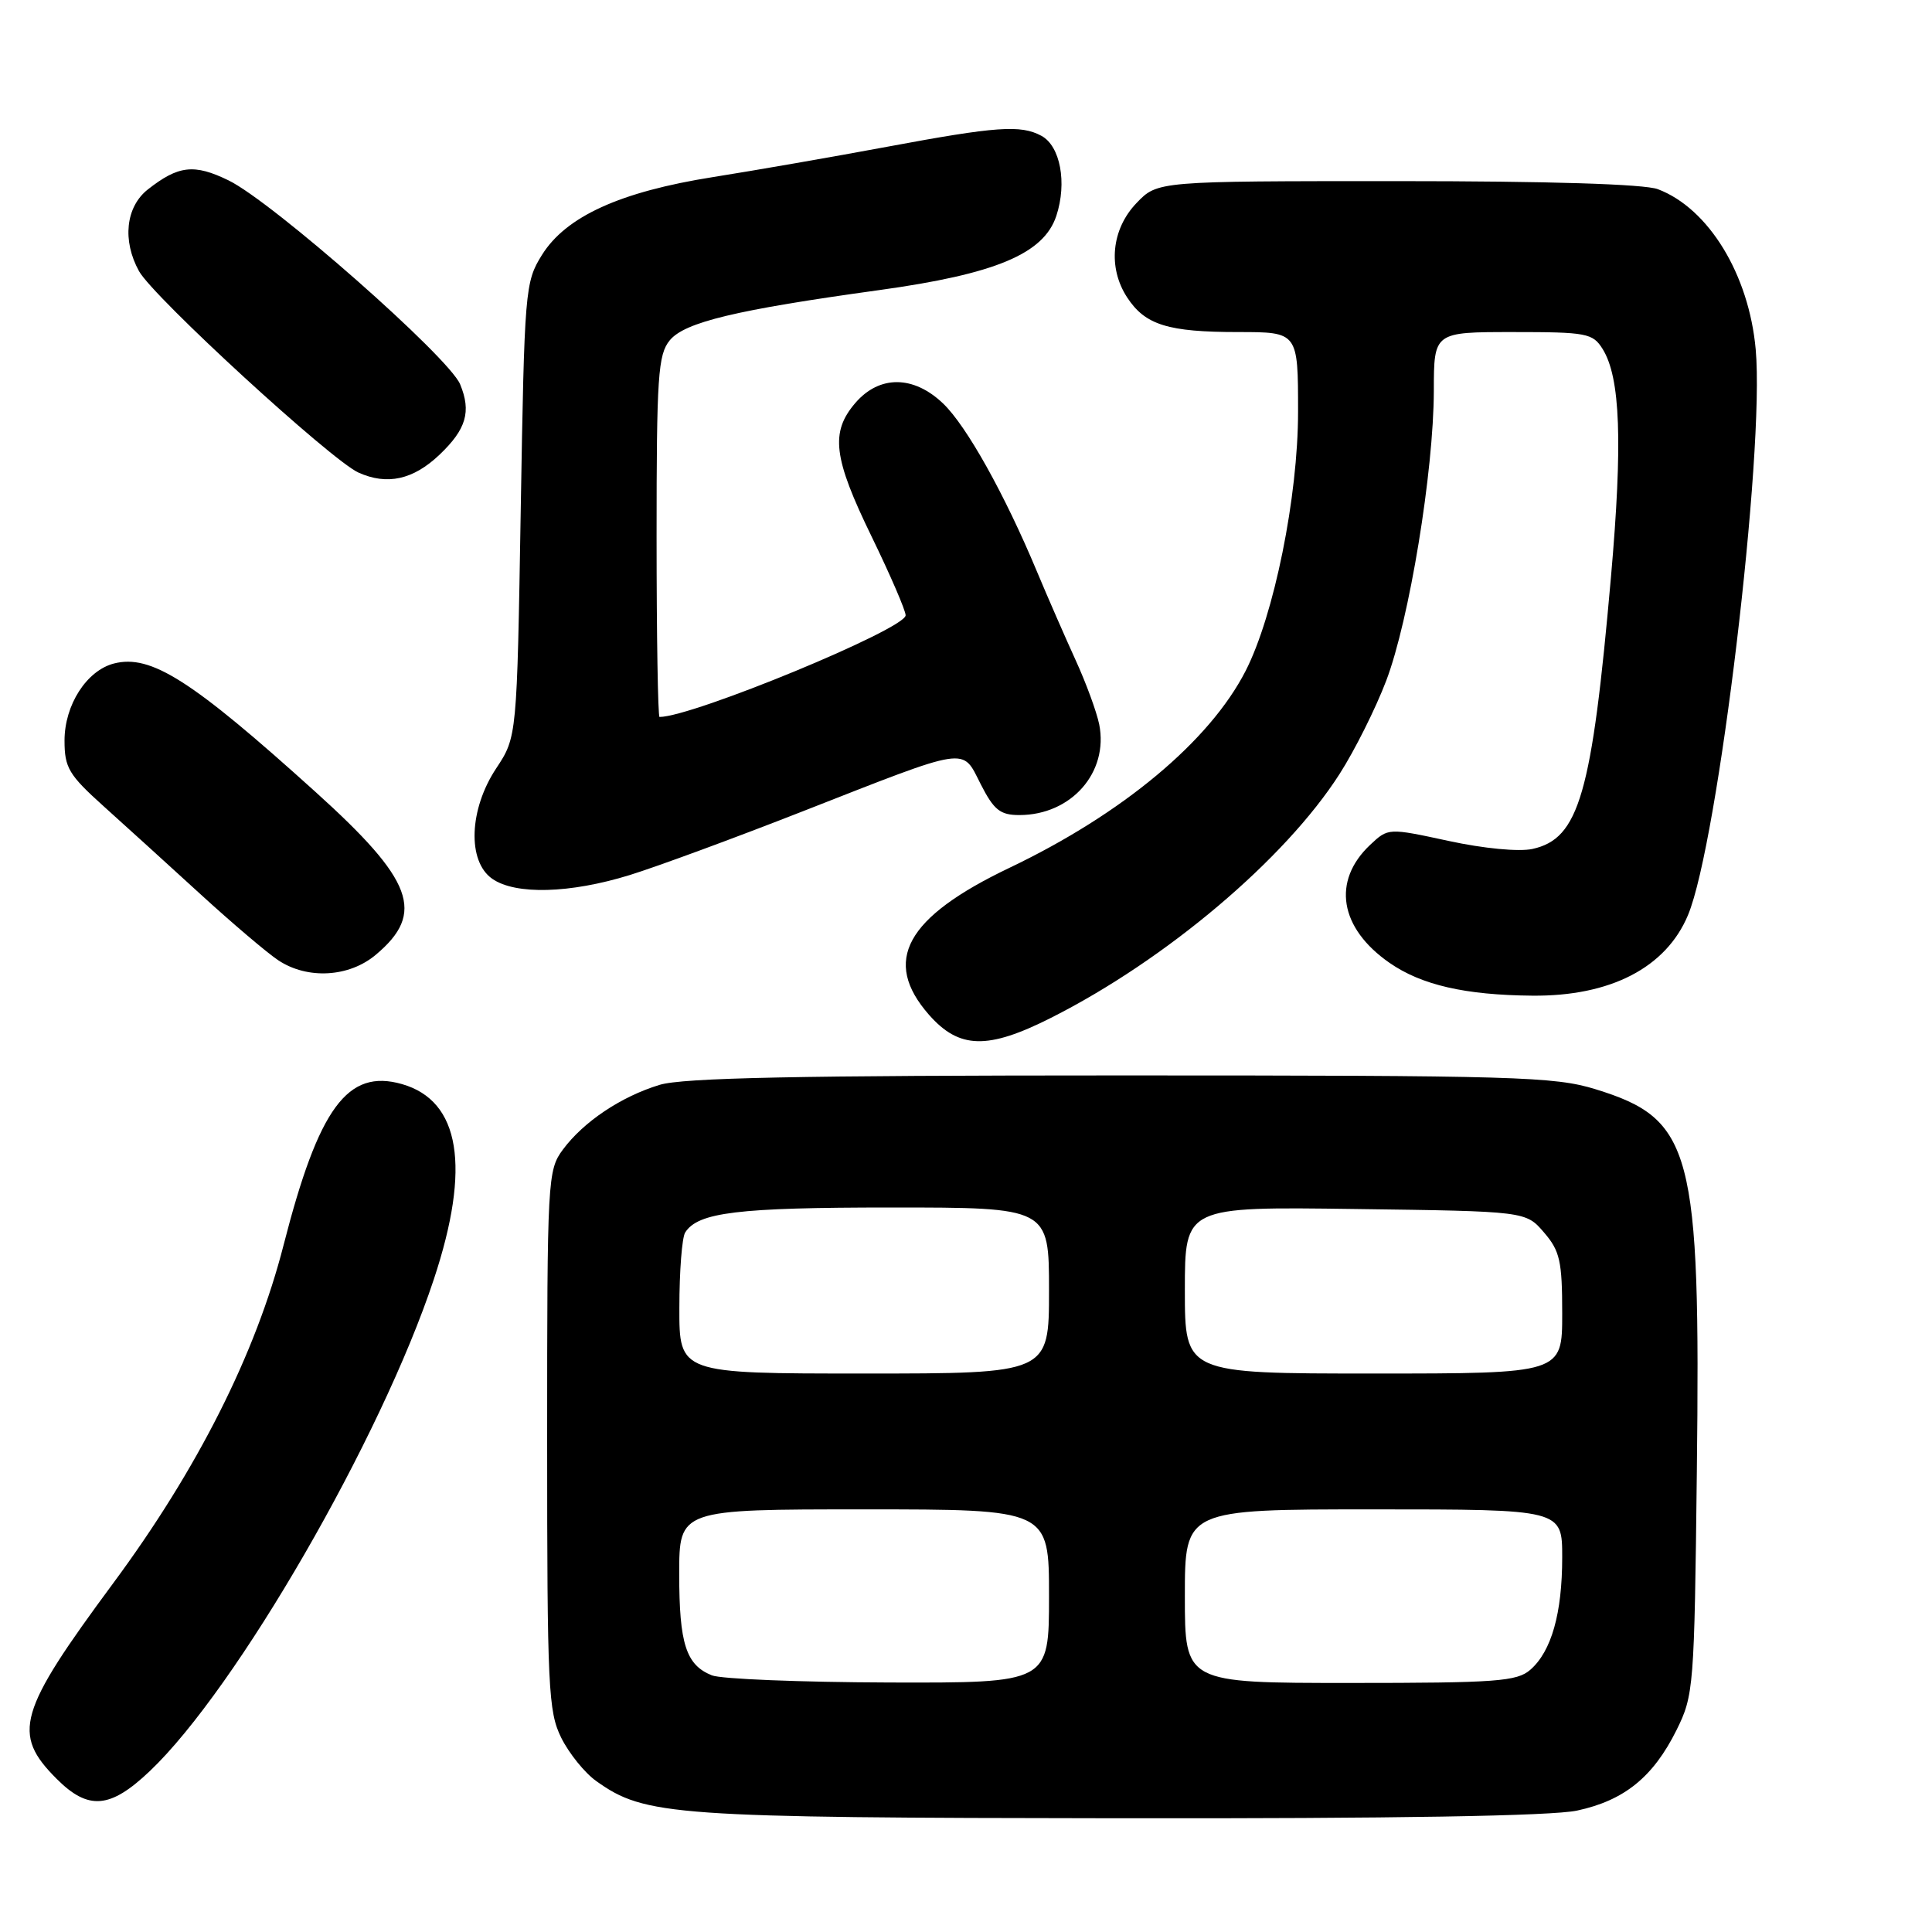 <?xml version="1.0" encoding="UTF-8" standalone="no"?>
<!DOCTYPE svg PUBLIC "-//W3C//DTD SVG 1.1//EN" "http://www.w3.org/Graphics/SVG/1.1/DTD/svg11.dtd" >
<svg xmlns="http://www.w3.org/2000/svg" xmlns:xlink="http://www.w3.org/1999/xlink" version="1.1" viewBox="0 0 256 256">
 <g >
 <path fill="currentColor"
d=" M 208.98 239.91 C 215.22 238.57 219.05 235.47 222.14 229.26 C 224.43 224.64 224.51 223.66 224.84 195.00 C 225.34 152.34 224.26 148.29 211.42 144.33 C 205.98 142.65 200.88 142.50 148.50 142.50 C 105.81 142.50 90.47 142.81 87.40 143.75 C 82.30 145.30 77.33 148.63 74.59 152.32 C 72.56 155.06 72.50 156.19 72.50 190.82 C 72.50 223.69 72.65 226.80 74.37 230.27 C 75.40 232.34 77.49 234.93 79.02 236.01 C 85.47 240.61 89.08 240.86 148.20 240.93 C 184.85 240.98 205.64 240.63 208.98 239.91 Z  M 19.85 234.68 C 31.34 223.77 50.52 190.57 57.49 169.50 C 62.42 154.64 60.98 145.86 53.27 143.65 C 46.05 141.58 42.24 146.77 37.57 165.00 C 33.89 179.37 26.18 194.67 15.01 209.77 C 2.37 226.86 1.54 229.74 7.51 235.71 C 11.71 239.91 14.60 239.67 19.85 234.68 Z  M 139.28 134.86 C 154.50 127.18 170.30 113.83 177.51 102.54 C 179.50 99.44 182.28 93.88 183.68 90.20 C 186.74 82.15 189.97 62.46 189.99 51.75 C 190.00 44.00 190.00 44.00 200.48 44.00 C 210.26 44.00 211.05 44.15 212.36 46.25 C 214.71 50.02 215.03 58.63 213.46 76.47 C 210.93 105.26 209.24 111.13 203.06 112.49 C 201.27 112.88 196.62 112.44 191.96 111.43 C 183.95 109.70 183.95 109.70 181.56 111.94 C 176.46 116.74 177.48 122.98 184.13 127.59 C 188.35 130.52 194.14 131.85 203.00 131.93 C 213.38 132.04 220.76 128.22 223.67 121.25 C 227.66 111.70 233.86 59.91 232.64 46.30 C 231.75 36.38 226.40 27.61 219.68 25.07 C 217.91 24.39 205.18 24.00 185.12 24.00 C 153.37 24.00 153.37 24.00 150.59 26.91 C 147.27 30.37 146.77 35.47 149.36 39.42 C 151.74 43.06 154.76 44.00 164.07 44.00 C 172.00 44.00 172.00 44.00 172.00 54.57 C 172.00 65.82 168.82 81.52 165.05 88.90 C 160.28 98.21 148.75 107.83 133.78 114.98 C 120.00 121.56 116.84 127.33 123.10 134.47 C 127.10 139.01 130.87 139.11 139.28 134.86 Z  M 49.81 126.50 C 56.39 120.97 54.79 116.65 41.79 104.92 C 25.38 90.10 19.98 86.66 15.09 87.92 C 11.47 88.86 8.55 93.42 8.55 98.13 C 8.55 101.73 9.11 102.67 13.73 106.83 C 16.59 109.40 22.37 114.65 26.58 118.50 C 30.79 122.35 35.42 126.28 36.87 127.24 C 40.74 129.81 46.26 129.50 49.81 126.50 Z  M 83.44 115.95 C 87.09 114.82 97.40 111.02 106.35 107.51 C 128.65 98.77 127.43 98.96 129.95 103.91 C 131.70 107.34 132.53 108.00 135.07 108.00 C 141.95 108.00 146.92 102.35 145.65 95.98 C 145.31 94.32 143.91 90.49 142.52 87.46 C 141.14 84.43 138.83 79.15 137.40 75.73 C 133.12 65.48 128.08 56.45 124.97 53.47 C 121.05 49.72 116.53 49.69 113.34 53.39 C 110.00 57.28 110.40 60.64 115.50 71.11 C 117.97 76.19 120.00 80.89 120.00 81.53 C 120.00 83.34 91.76 95.00 87.39 95.00 C 87.18 95.00 87.00 84.25 87.00 71.11 C 87.00 49.84 87.19 46.99 88.75 45.09 C 90.73 42.69 97.52 41.06 116.50 38.44 C 131.92 36.31 138.31 33.63 139.97 28.60 C 141.41 24.22 140.50 19.34 137.98 17.99 C 135.24 16.52 132.03 16.75 117.59 19.44 C 110.39 20.78 100.00 22.59 94.50 23.46 C 82.18 25.41 74.98 28.68 71.80 33.80 C 69.57 37.39 69.49 38.36 69.00 67.58 C 68.50 97.65 68.50 97.65 65.75 101.81 C 62.15 107.24 61.90 114.12 65.22 116.44 C 68.29 118.59 75.51 118.40 83.44 115.95 Z  M 58.24 60.25 C 61.78 56.88 62.47 54.54 60.97 50.92 C 59.48 47.32 36.08 26.72 30.28 23.90 C 25.72 21.68 23.64 21.92 19.58 25.11 C 16.66 27.42 16.18 31.88 18.42 35.93 C 20.32 39.37 43.89 60.99 47.50 62.62 C 51.30 64.33 54.75 63.57 58.24 60.25 Z  M 94.32 221.99 C 90.90 220.62 90.00 217.80 90.00 208.57 C 90.00 200.00 90.00 200.00 114.50 200.00 C 139.00 200.00 139.00 200.00 139.00 211.50 C 139.00 223.00 139.00 223.00 117.75 222.94 C 106.06 222.90 95.52 222.48 94.32 221.99 Z  M 157.00 211.50 C 157.00 200.00 157.00 200.00 182.00 200.00 C 207.00 200.00 207.00 200.00 207.00 206.35 C 207.00 213.77 205.58 218.80 202.78 221.25 C 201.00 222.80 198.31 223.00 178.89 223.00 C 157.00 223.00 157.00 223.00 157.00 211.50 Z  M 90.02 173.25 C 90.02 168.44 90.37 163.97 90.79 163.31 C 92.49 160.64 97.74 160.00 118.07 160.00 C 139.00 160.00 139.00 160.00 139.00 171.00 C 139.00 182.00 139.00 182.00 114.50 182.00 C 90.00 182.00 90.00 182.00 90.02 173.25 Z  M 157.00 170.95 C 157.00 159.89 157.00 159.89 179.59 160.20 C 202.18 160.50 202.18 160.50 204.59 163.31 C 206.70 165.76 207.00 167.10 207.00 174.06 C 207.00 182.00 207.00 182.00 182.00 182.00 C 157.00 182.00 157.00 182.00 157.00 170.95 Z "/>
</g>
</svg>